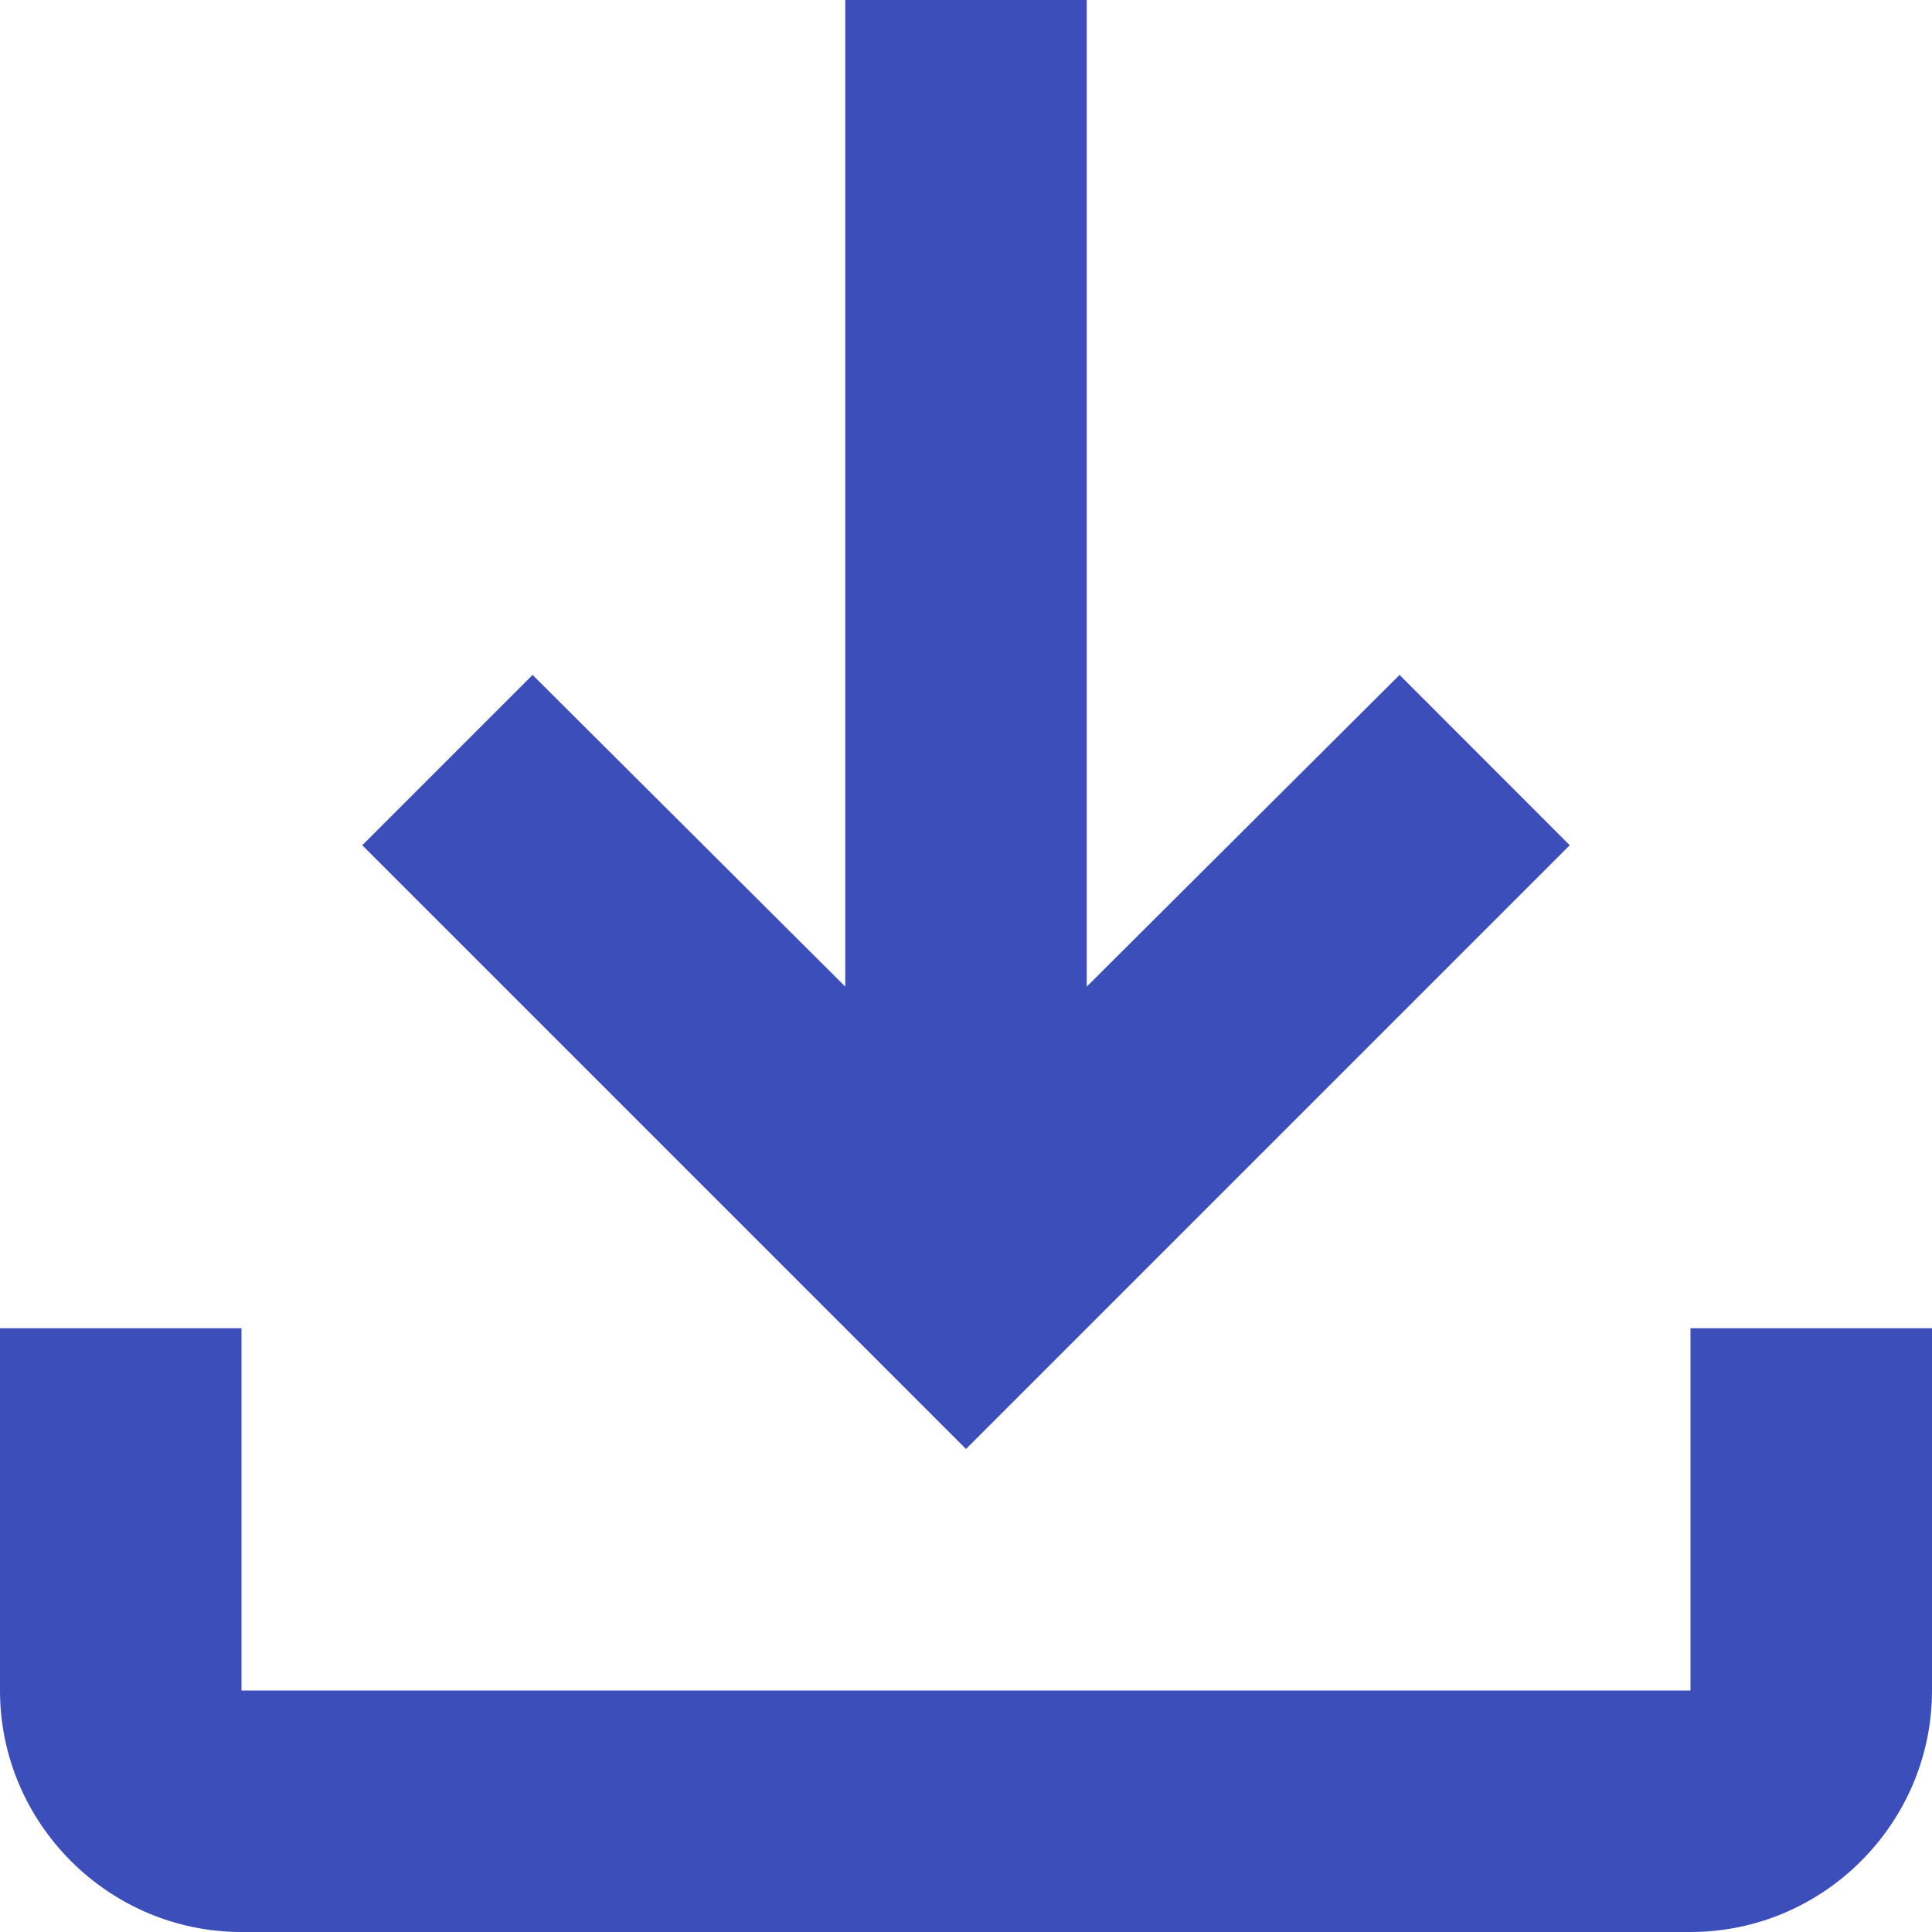 <svg width="12" height="12" viewBox="0 0 12 12" fill="none" xmlns="http://www.w3.org/2000/svg">
<g clip-path="url(#clip0_1001_28693)">
<path d="M10.5 8.25V10.5H1.5V8.25H0V10.5C0 11.325 0.675 12 1.5 12H10.5C11.325 12 12 11.325 12 10.5V8.25H10.5ZM9.75 5.25L8.693 4.192L6.75 6.128V0H5.25V6.128L3.308 4.192L2.25 5.25L6 9L9.75 5.25Z" fill="#3B4EBA"/>
</g>
<defs>
<clipPath id="clip0_1001_28693">
<rect width="12" height="12" fill="white"/>
</clipPath>
</defs>
</svg>

